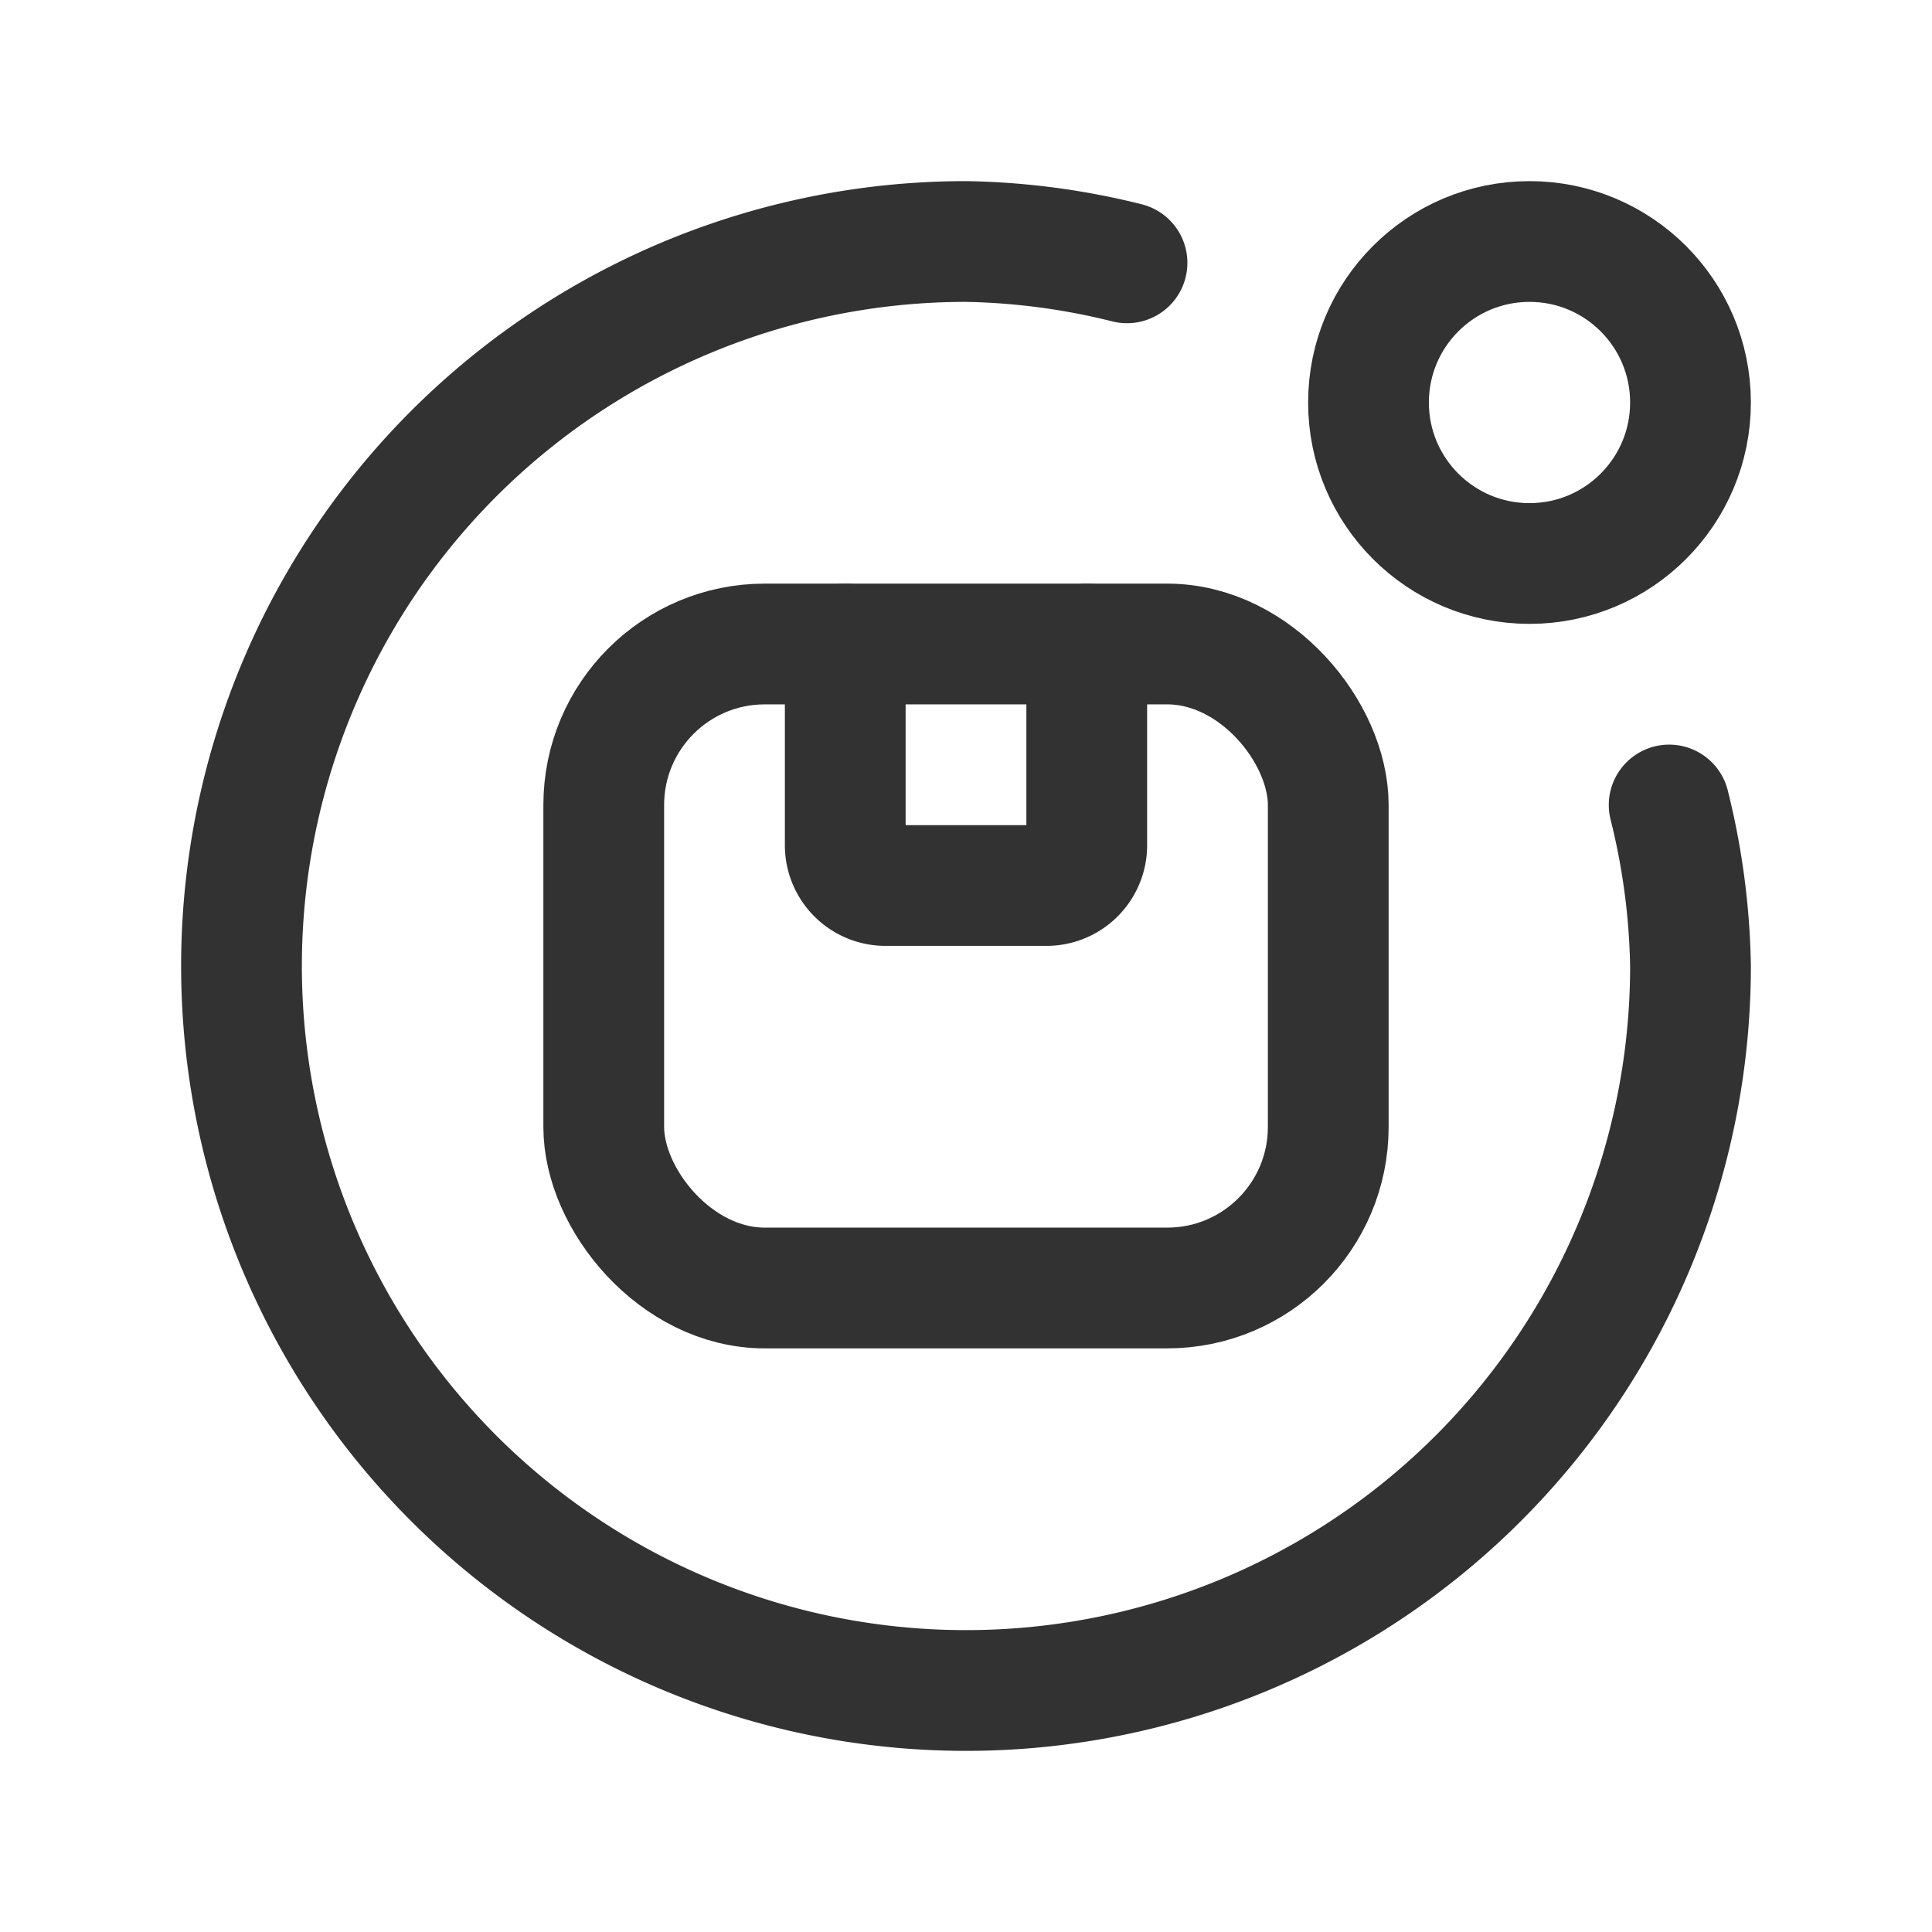 <svg id="Layer_3" data-name="Layer 3" xmlns="http://www.w3.org/2000/svg" viewBox="0 0 24 24"><path d="M24,24H0V0H24Z" fill="none"/><path d="M13.5,8v2.5a.5.5,0,0,1-.5.5H11a.5.5,0,0,1-.5-.5V8" fill="none" stroke="#323232" stroke-linecap="round" stroke-linejoin="round" stroke-width="1.5"/><rect x="7.5" y="8" width="9" height="8" rx="2" stroke-width="1.5" stroke="#323232" stroke-linecap="round" stroke-linejoin="round" fill="none"/><circle cx="19" cy="5" r="2" fill="none" stroke="#323232" stroke-linecap="round" stroke-linejoin="round" stroke-width="1.5"/><path d="M14,3.265A8.819,8.819,0,0,0,12,3a9,9,0,1,0,9,9,8.818,8.818,0,0,0-.265-2" fill="none" stroke="#323232" stroke-linecap="round" stroke-linejoin="round" stroke-width="1.5"/></svg>